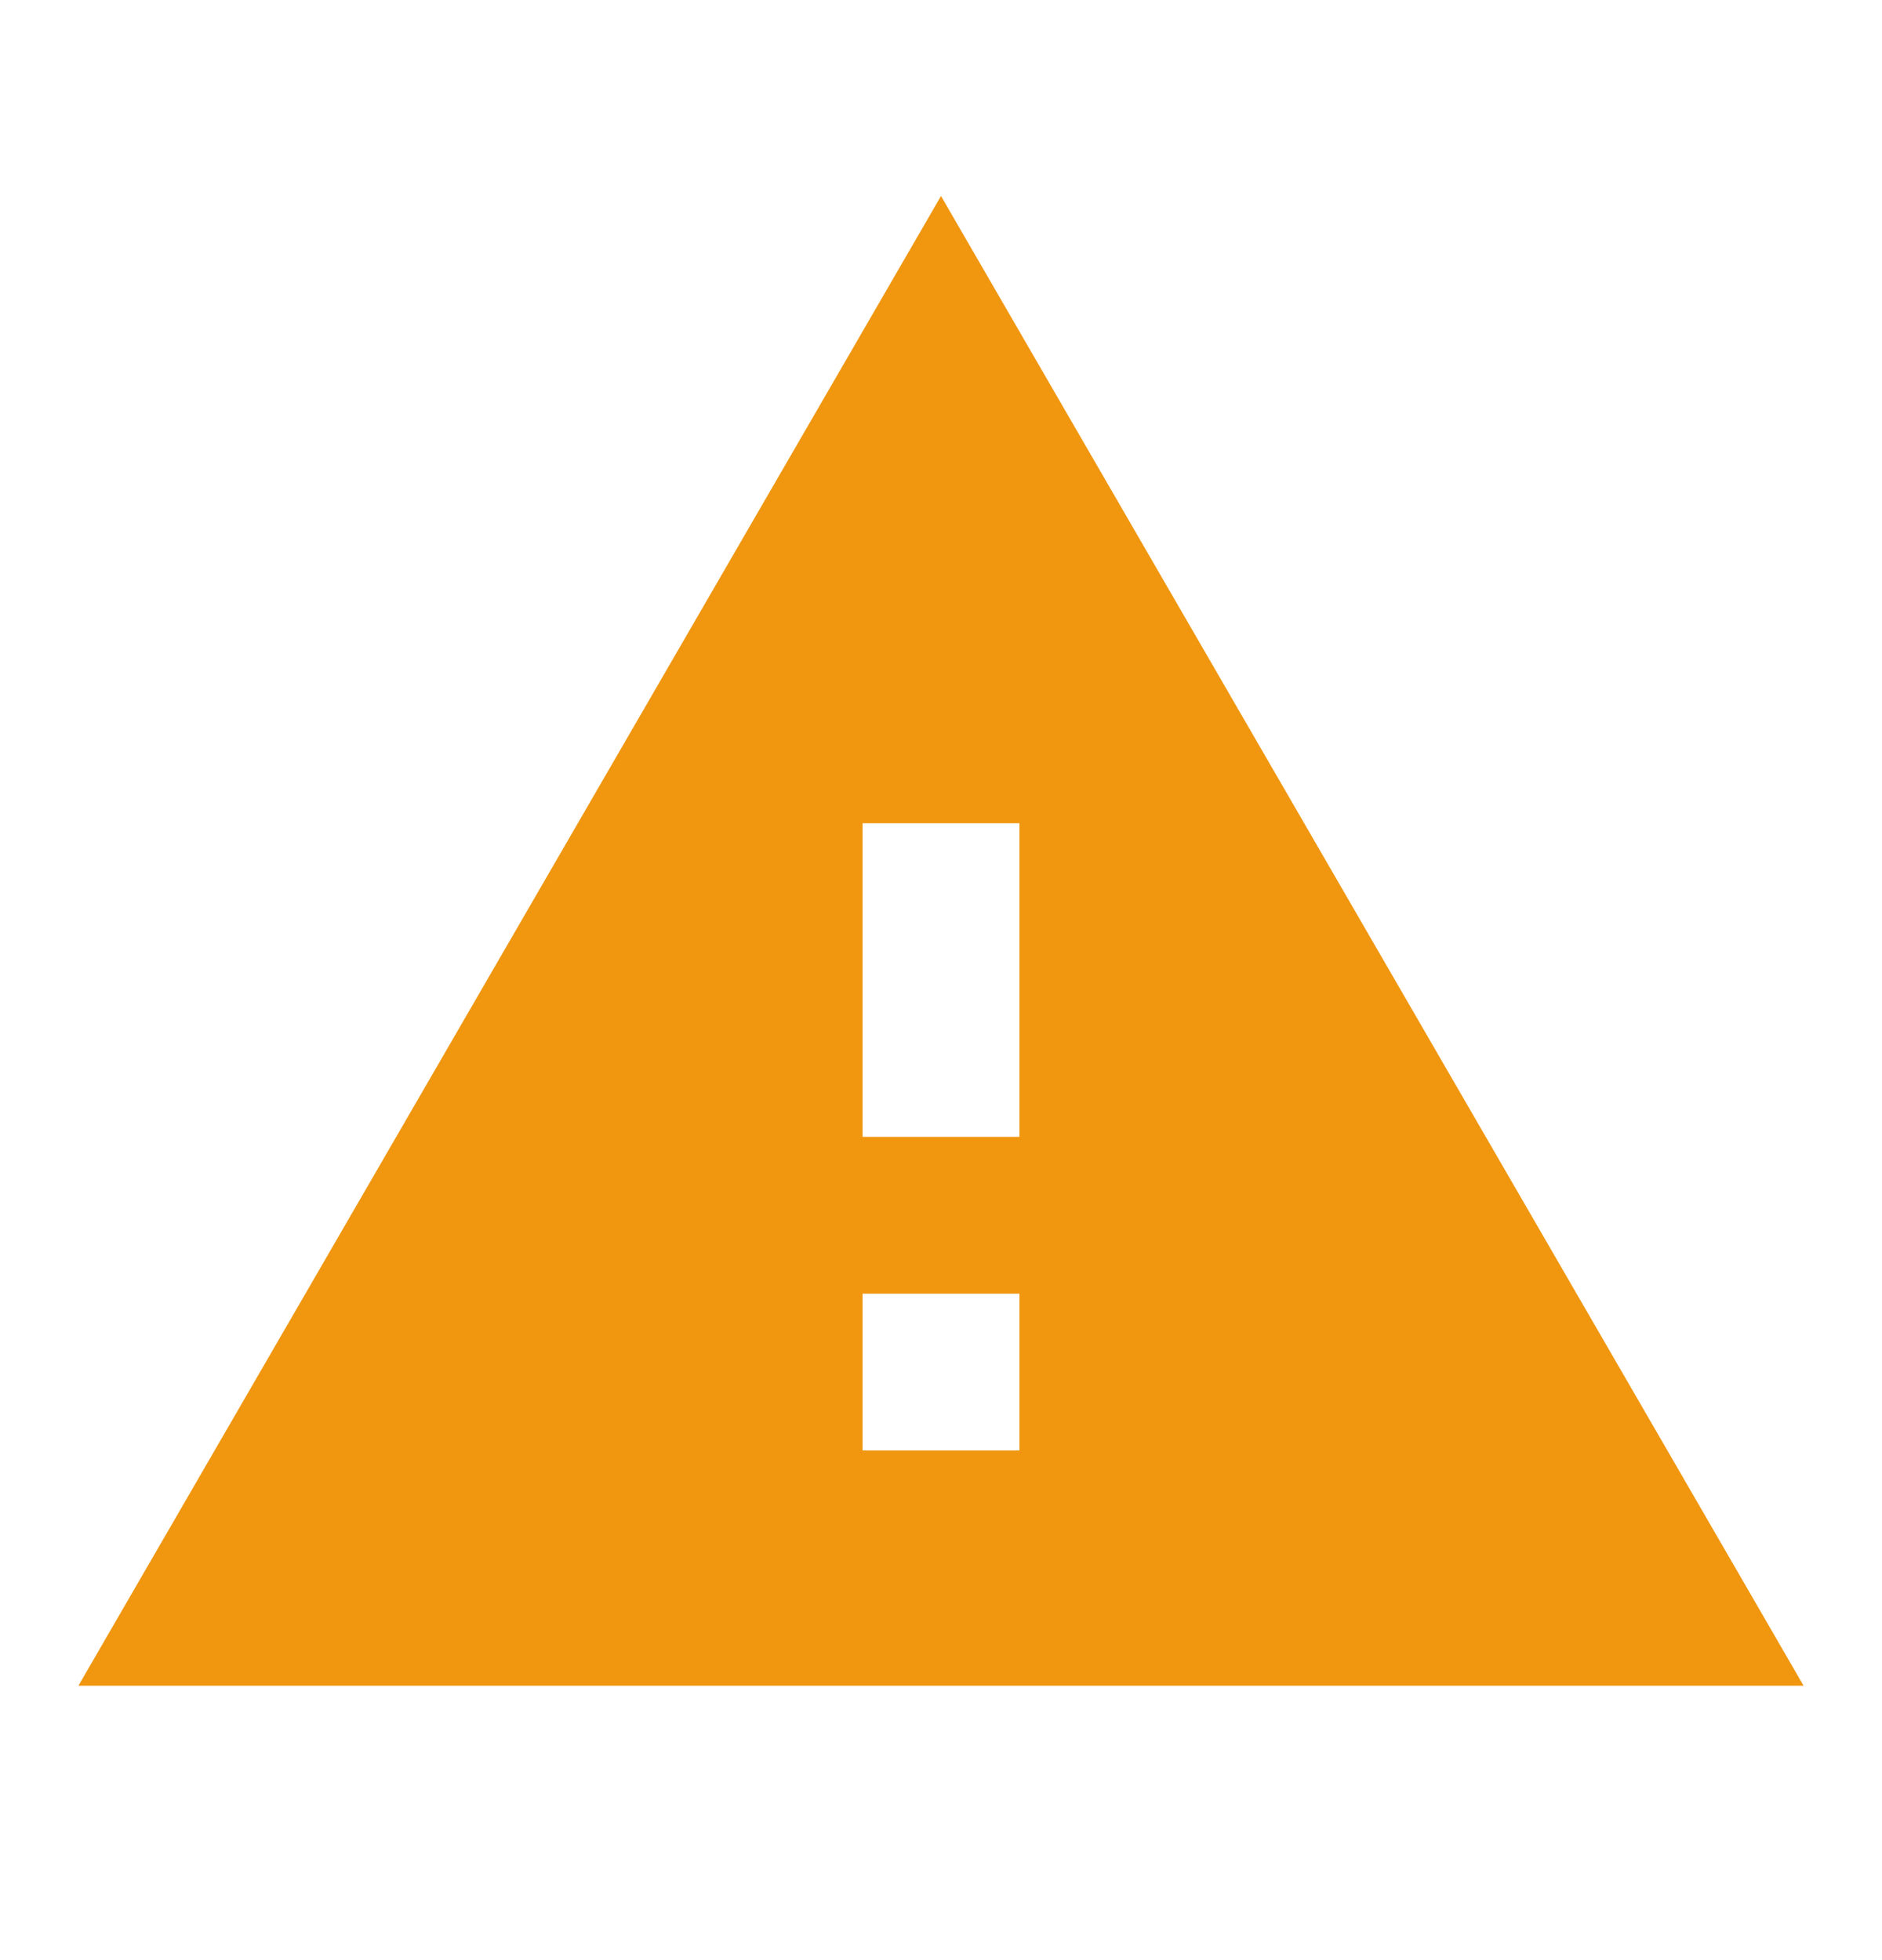 <svg width="24" height="25" viewBox="0 0 24 25" fill="none" xmlns="http://www.w3.org/2000/svg">
<g clip-path="url(#clip0_839_40497)">
<path d="M1 21.5H23L12 2.5L1 21.5ZM13 18.5H11V16.5H13V18.5ZM13 14.5H11V10.5H13V14.5Z" fill="#F0960F"/>
</g>
<defs>
<clipPath id="clip0_839_40497">
<rect width="24" height="24" fill="white" transform="translate(0 0.5)"/>
</clipPath>
</defs>
</svg>
